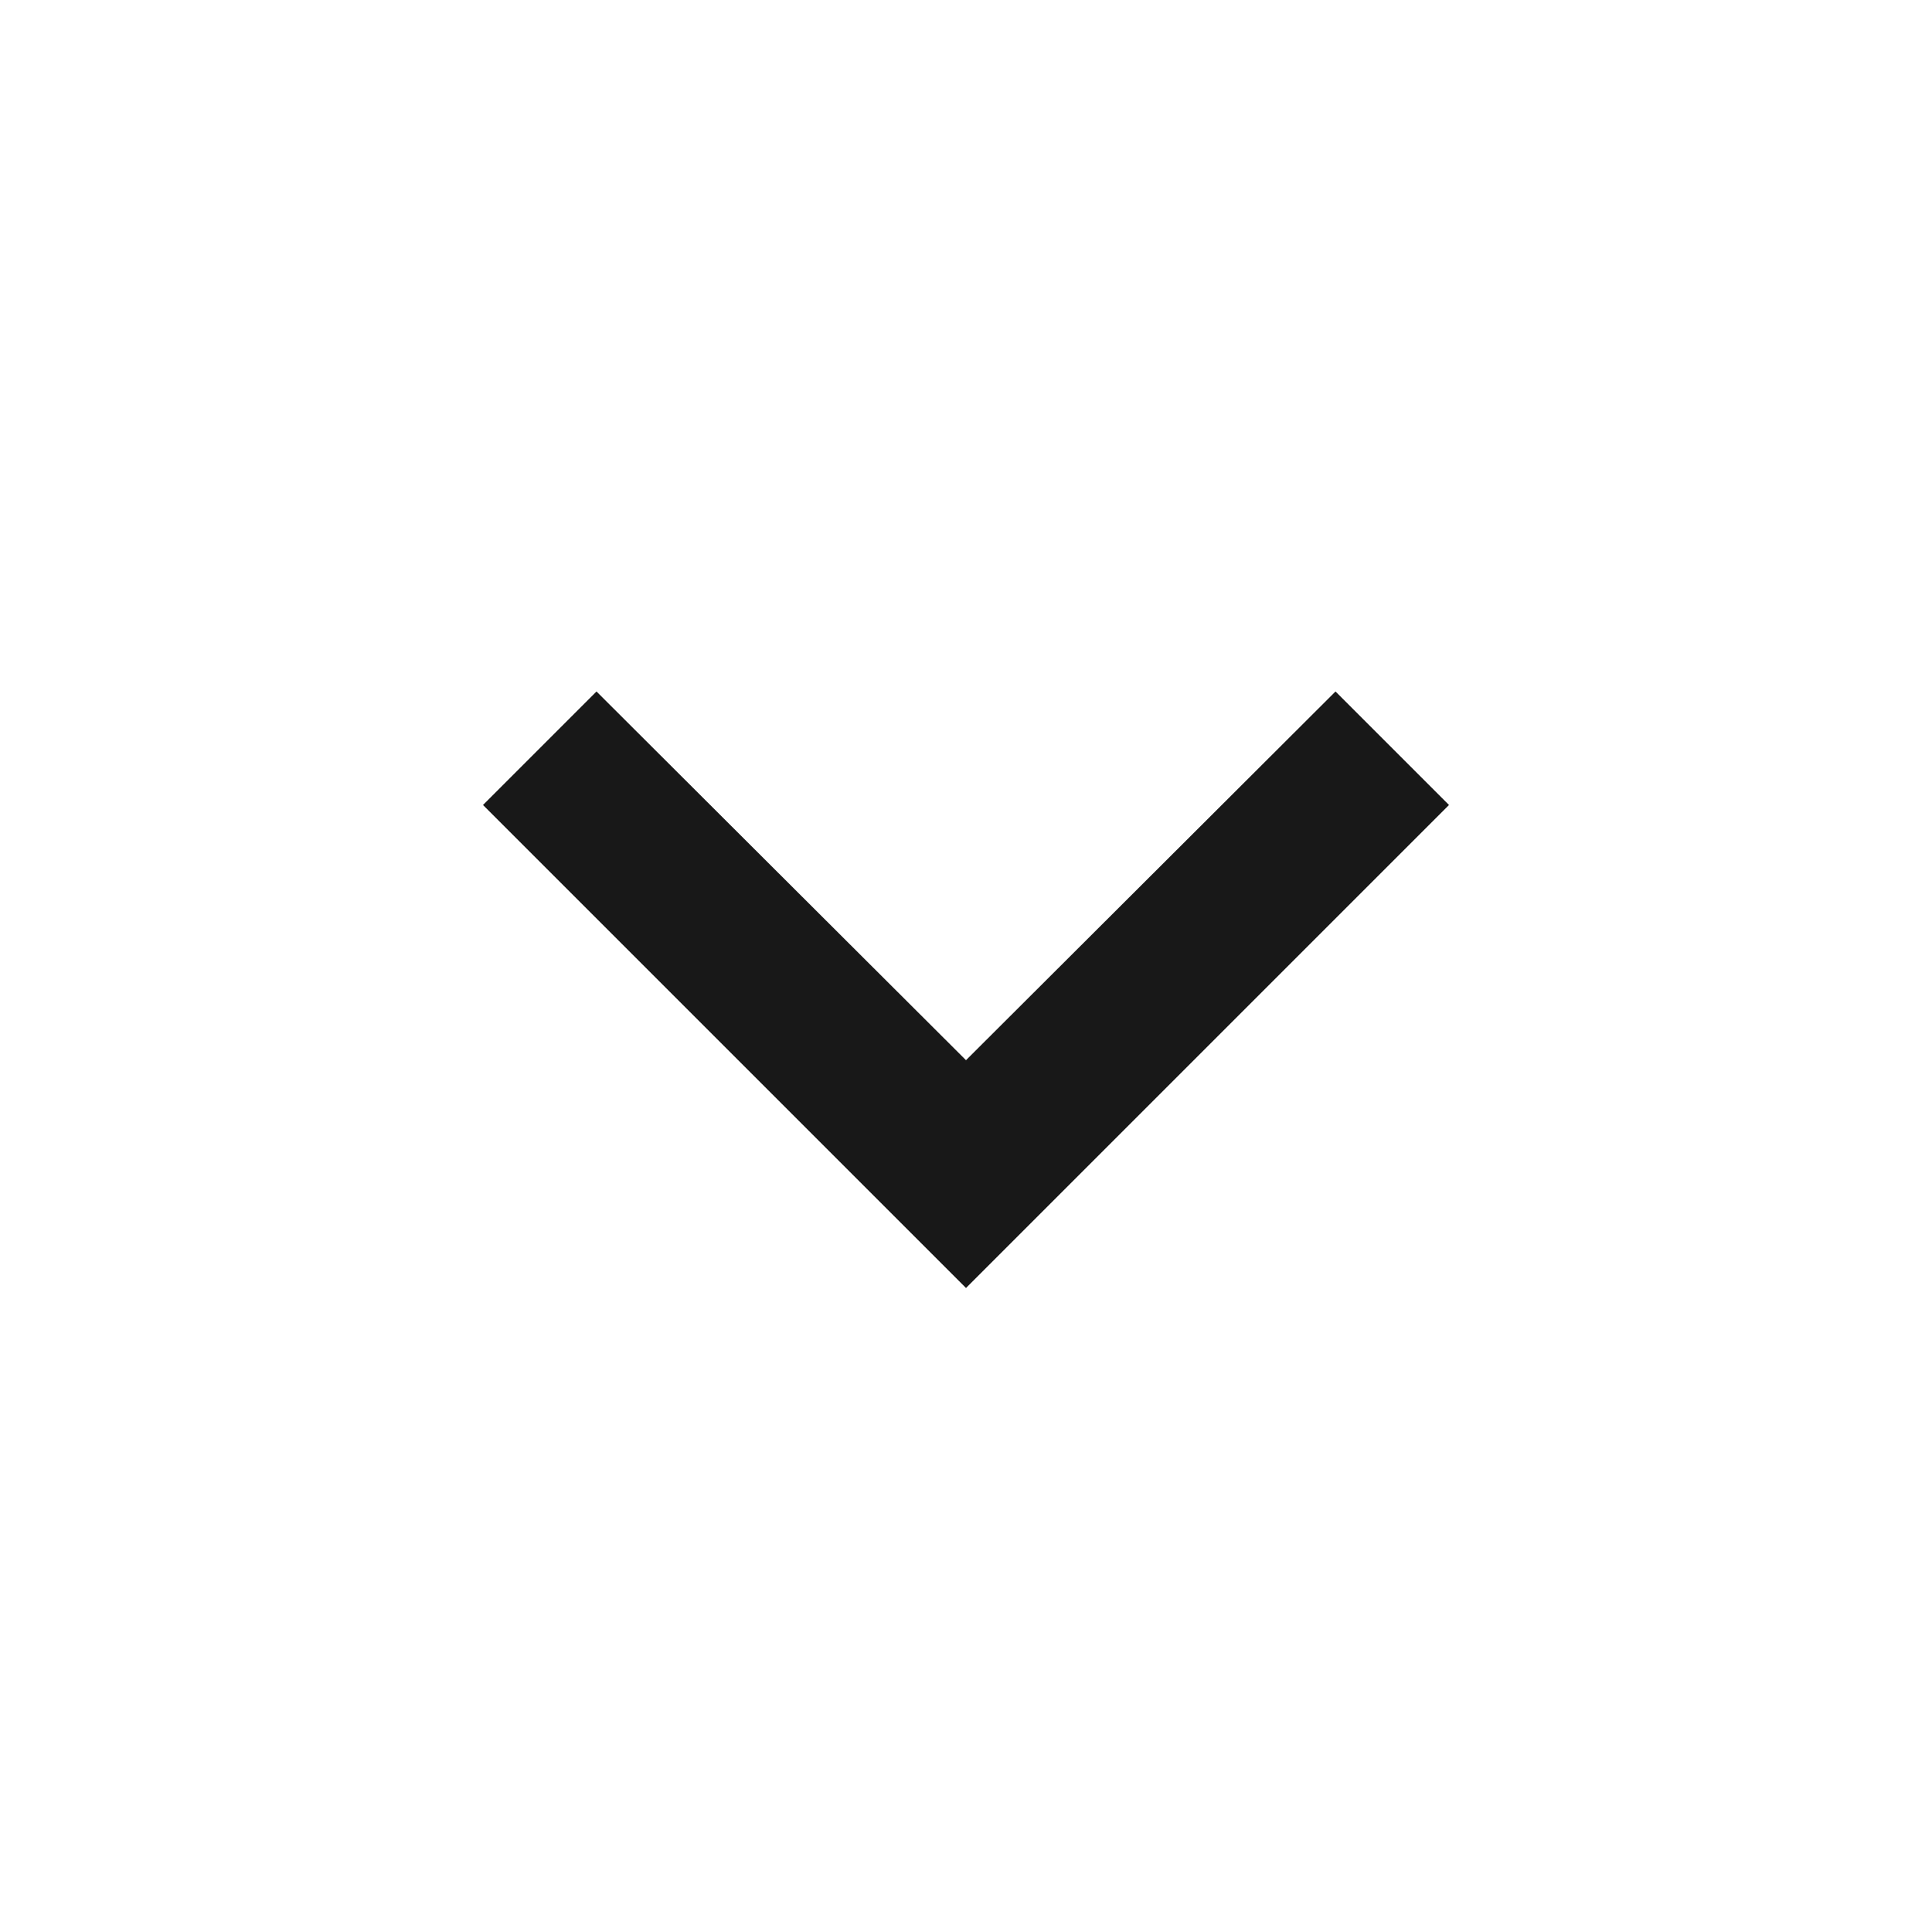 <svg xmlns="http://www.w3.org/2000/svg" width="24" height="24" viewBox="0 0 24 24"><path fill="#1818181" d="M7.41 8.59L12 13.17l4.59-4.58L18 10l-6 6-6-6 1.41-1.41z"/><path fill="none" d="M0 0h24v24H0V0z"/></svg>